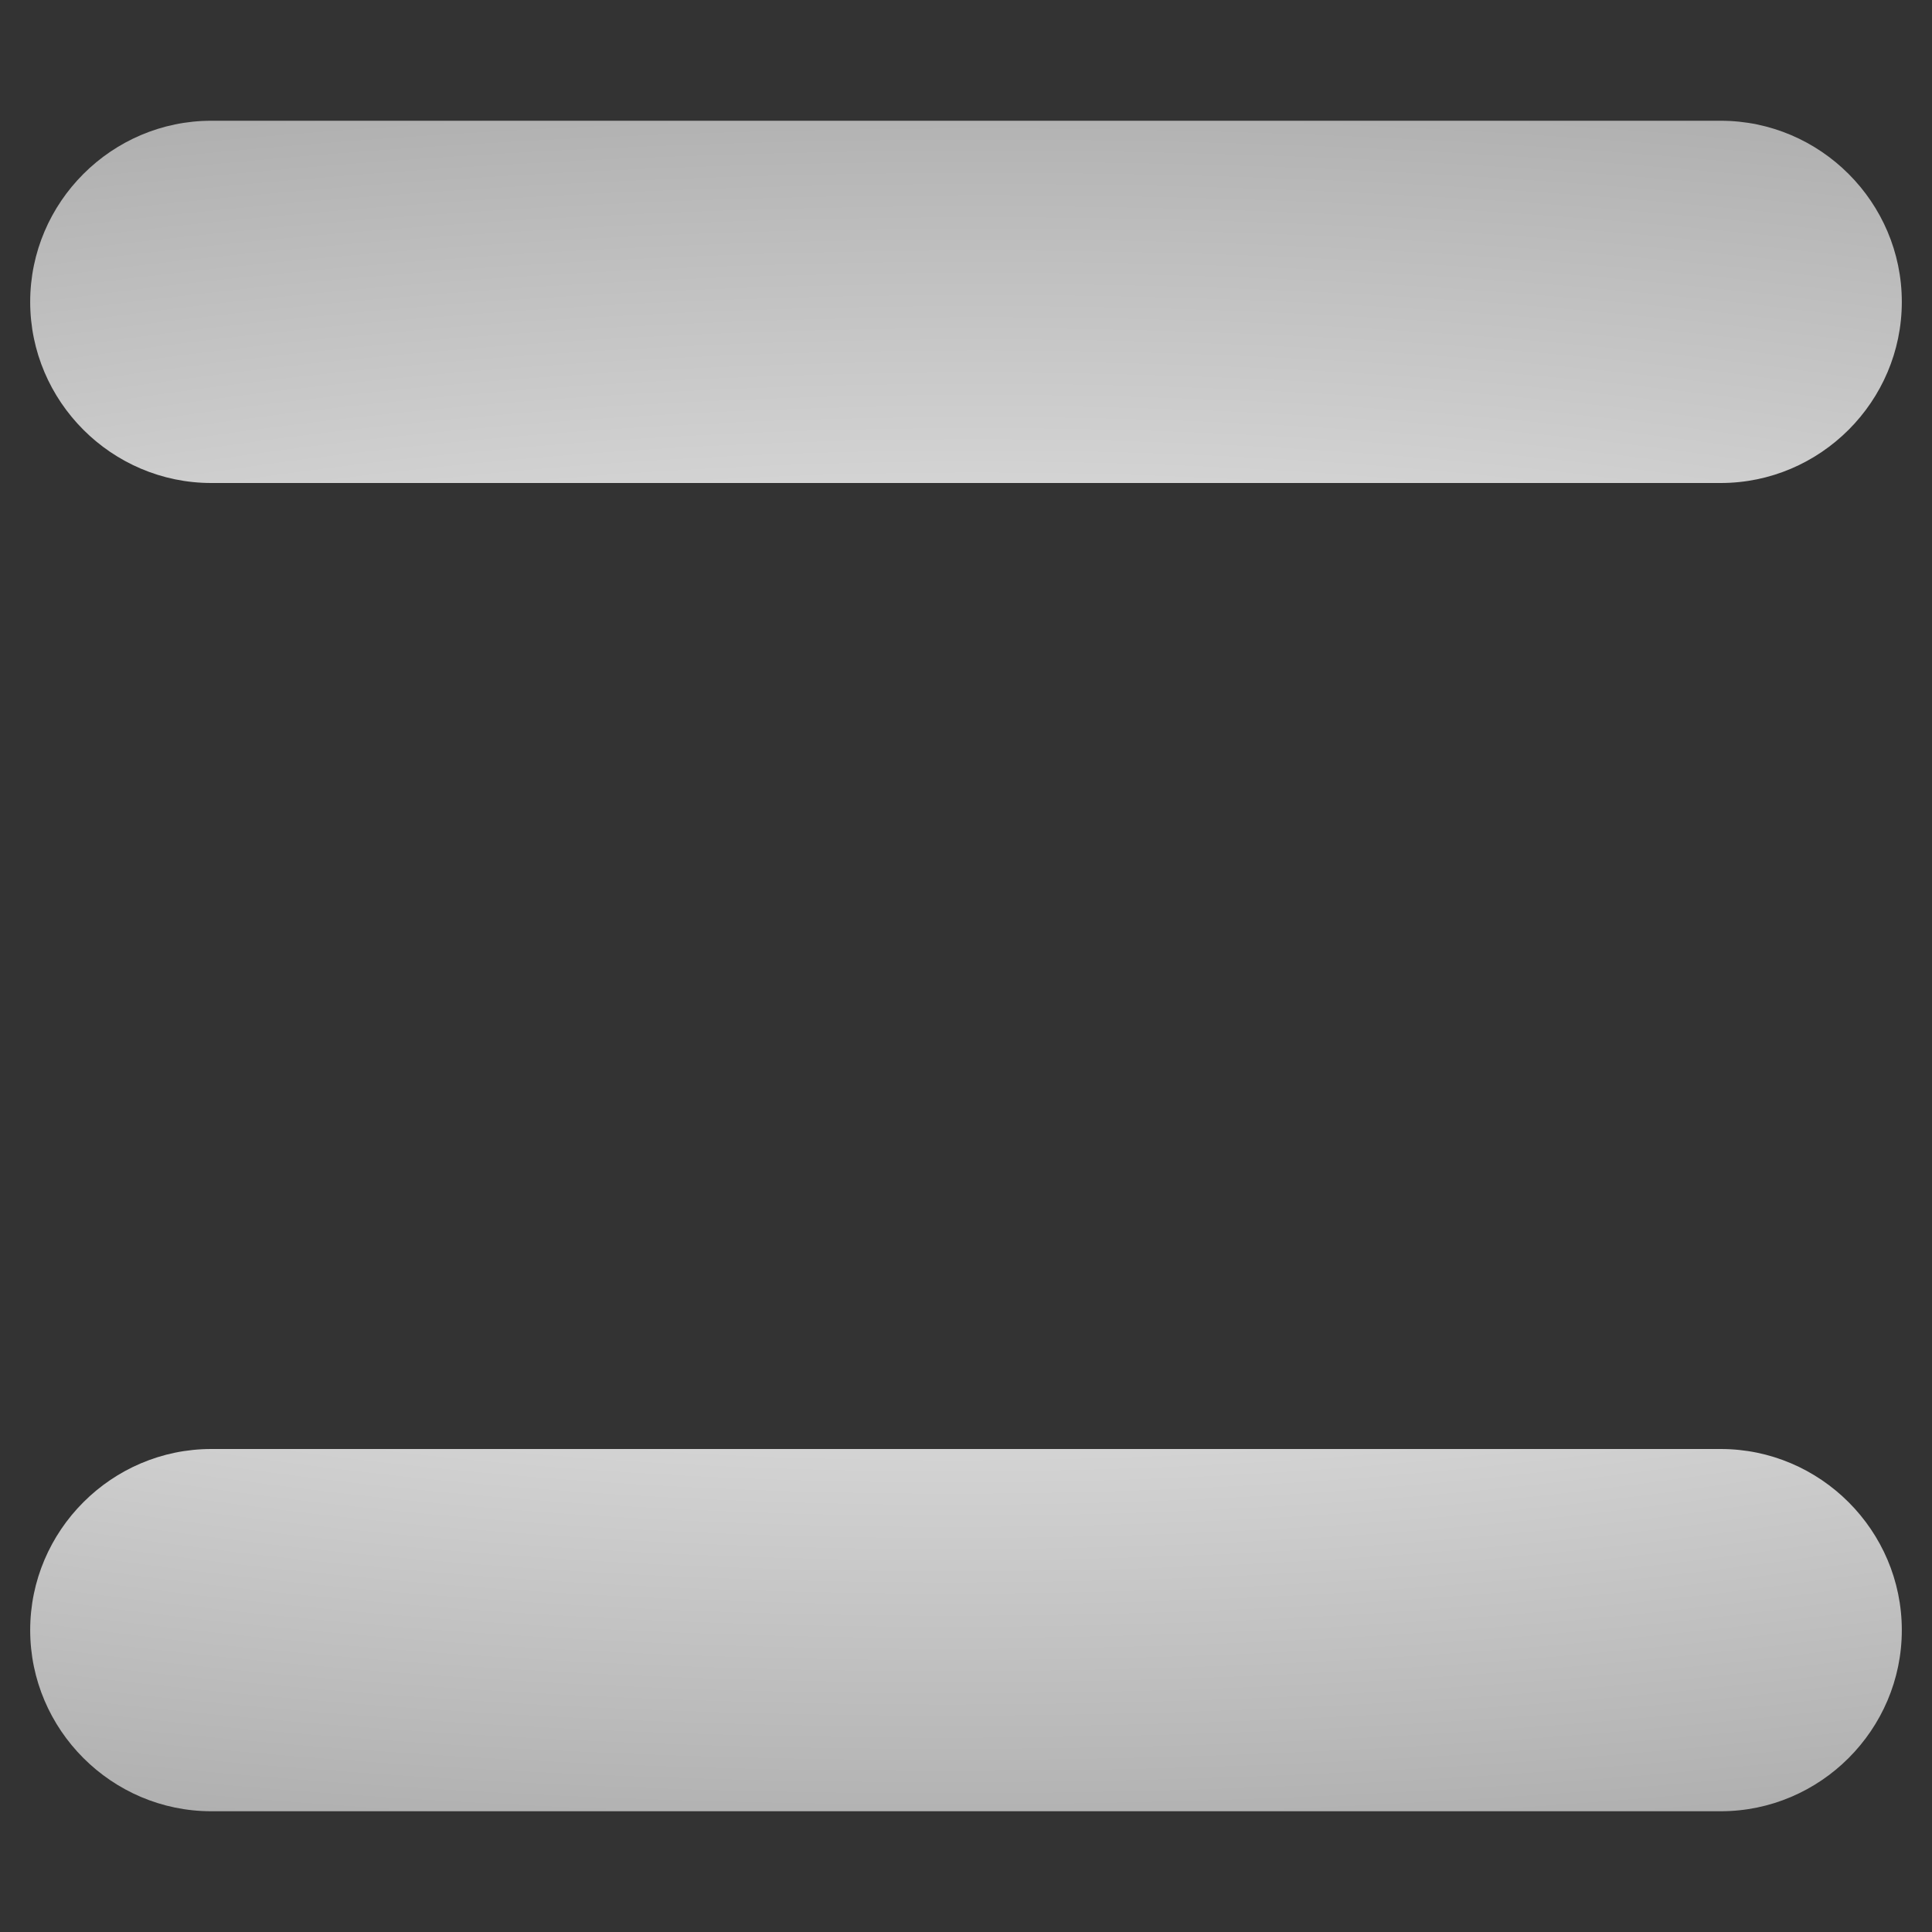 <?xml version="1.0" encoding="UTF-8" standalone="no"?>
<!-- Generator: Adobe Illustrator 18.0.0, SVG Export Plug-In . SVG Version: 6.00 Build 0)  -->

<svg
   xmlns:dc="http://purl.org/dc/elements/1.1/"
   xmlns:cc="http://creativecommons.org/ns#"
   xmlns:rdf="http://www.w3.org/1999/02/22-rdf-syntax-ns#"
   xmlns:svg="http://www.w3.org/2000/svg"
   xmlns="http://www.w3.org/2000/svg"
   xmlns:xlink="http://www.w3.org/1999/xlink"
   xmlns:sodipodi="http://sodipodi.sourceforge.net/DTD/sodipodi-0.dtd"
   xmlns:inkscape="http://www.inkscape.org/namespaces/inkscape"
   version="1.1"
   id="Capa_1"
   x="0px"
   y="0px"
   width="128px"
   height="128px"
   viewBox="0 0 128 128"
   enable-background="new 0 0 128 128"
   xml:space="preserve"
   sodipodi:docname="pushbutton.svg"
   inkscape:version="0.92.2 5c3e80d, 2017-08-06"><rect x="0" y="0" width="128" height="128" fill="#333333" stroke="none"/><defs
     id="defs11"><linearGradient
       inkscape:collect="always"
       id="linearGradient837"><stop
         style="stop-color:#ffffff;stop-opacity:1"
         offset="0"
         id="stop833" /><stop
         style="stop-color:#aaaaaa;stop-opacity:1"
         offset="1"
         id="stop835" /></linearGradient><radialGradient
       inkscape:collect="always"
       xlink:href="#linearGradient837"
       id="radialGradient839"
       cx="64"
       cy="64"
       fx="64"
       fy="64"
       r="62"
       gradientTransform="matrix(-3.217,0.009,-0.003,-1.008,270.036,127.963)"
       gradientUnits="userSpaceOnUse" /></defs><sodipodi:namedview
     pagecolor="#ffffff"
     bordercolor="#666666"
     borderopacity="1"
     objecttolerance="10"
     gridtolerance="10"
     guidetolerance="10"
     inkscape:pageopacity="0"
     inkscape:pageshadow="2"
     inkscape:window-width="1281"
     inkscape:window-height="911"
     id="namedview9"
     showgrid="false"
     inkscape:zoom="1.84375"
     inkscape:cx="-34.983051"
     inkscape:cy="64"
     inkscape:window-x="692"
     inkscape:window-y="191"
     inkscape:window-maximized="0"
     inkscape:current-layer="Capa_1" /><g
     id="g823"
     style="stroke:none;fill-opacity:1;fill:url(#radialGradient839)"><path
       id="path2"
       d="M114,8H14C7.4,8,2,13.4,2,20s5.4,12,12,12h100c6.6,0,12-5.4,12-12S120.6,8,114,8z"
       style="stroke:none;fill-opacity:1;fill:url(#radialGradient839)" /><path
       id="path4"
       d="M114,52H14C7.4,52,2,57.4,2,64s5.4,12,12,12h100c6.6,0,12-5.4,12-12S120.6,52,114,52z"
       style="stroke:none;fill-opacity:1;fill:url(#radialGradient839)" /><path
       id="path6"
       d="M114,96H14c-6.6,0-12,5.4-12,12s5.4,12,12,12h100c6.6,0,12-5.4,12-12S120.6,96,114,96z"
       style="stroke:none;fill-opacity:1;fill:url(#radialGradient839)" /></g></svg>